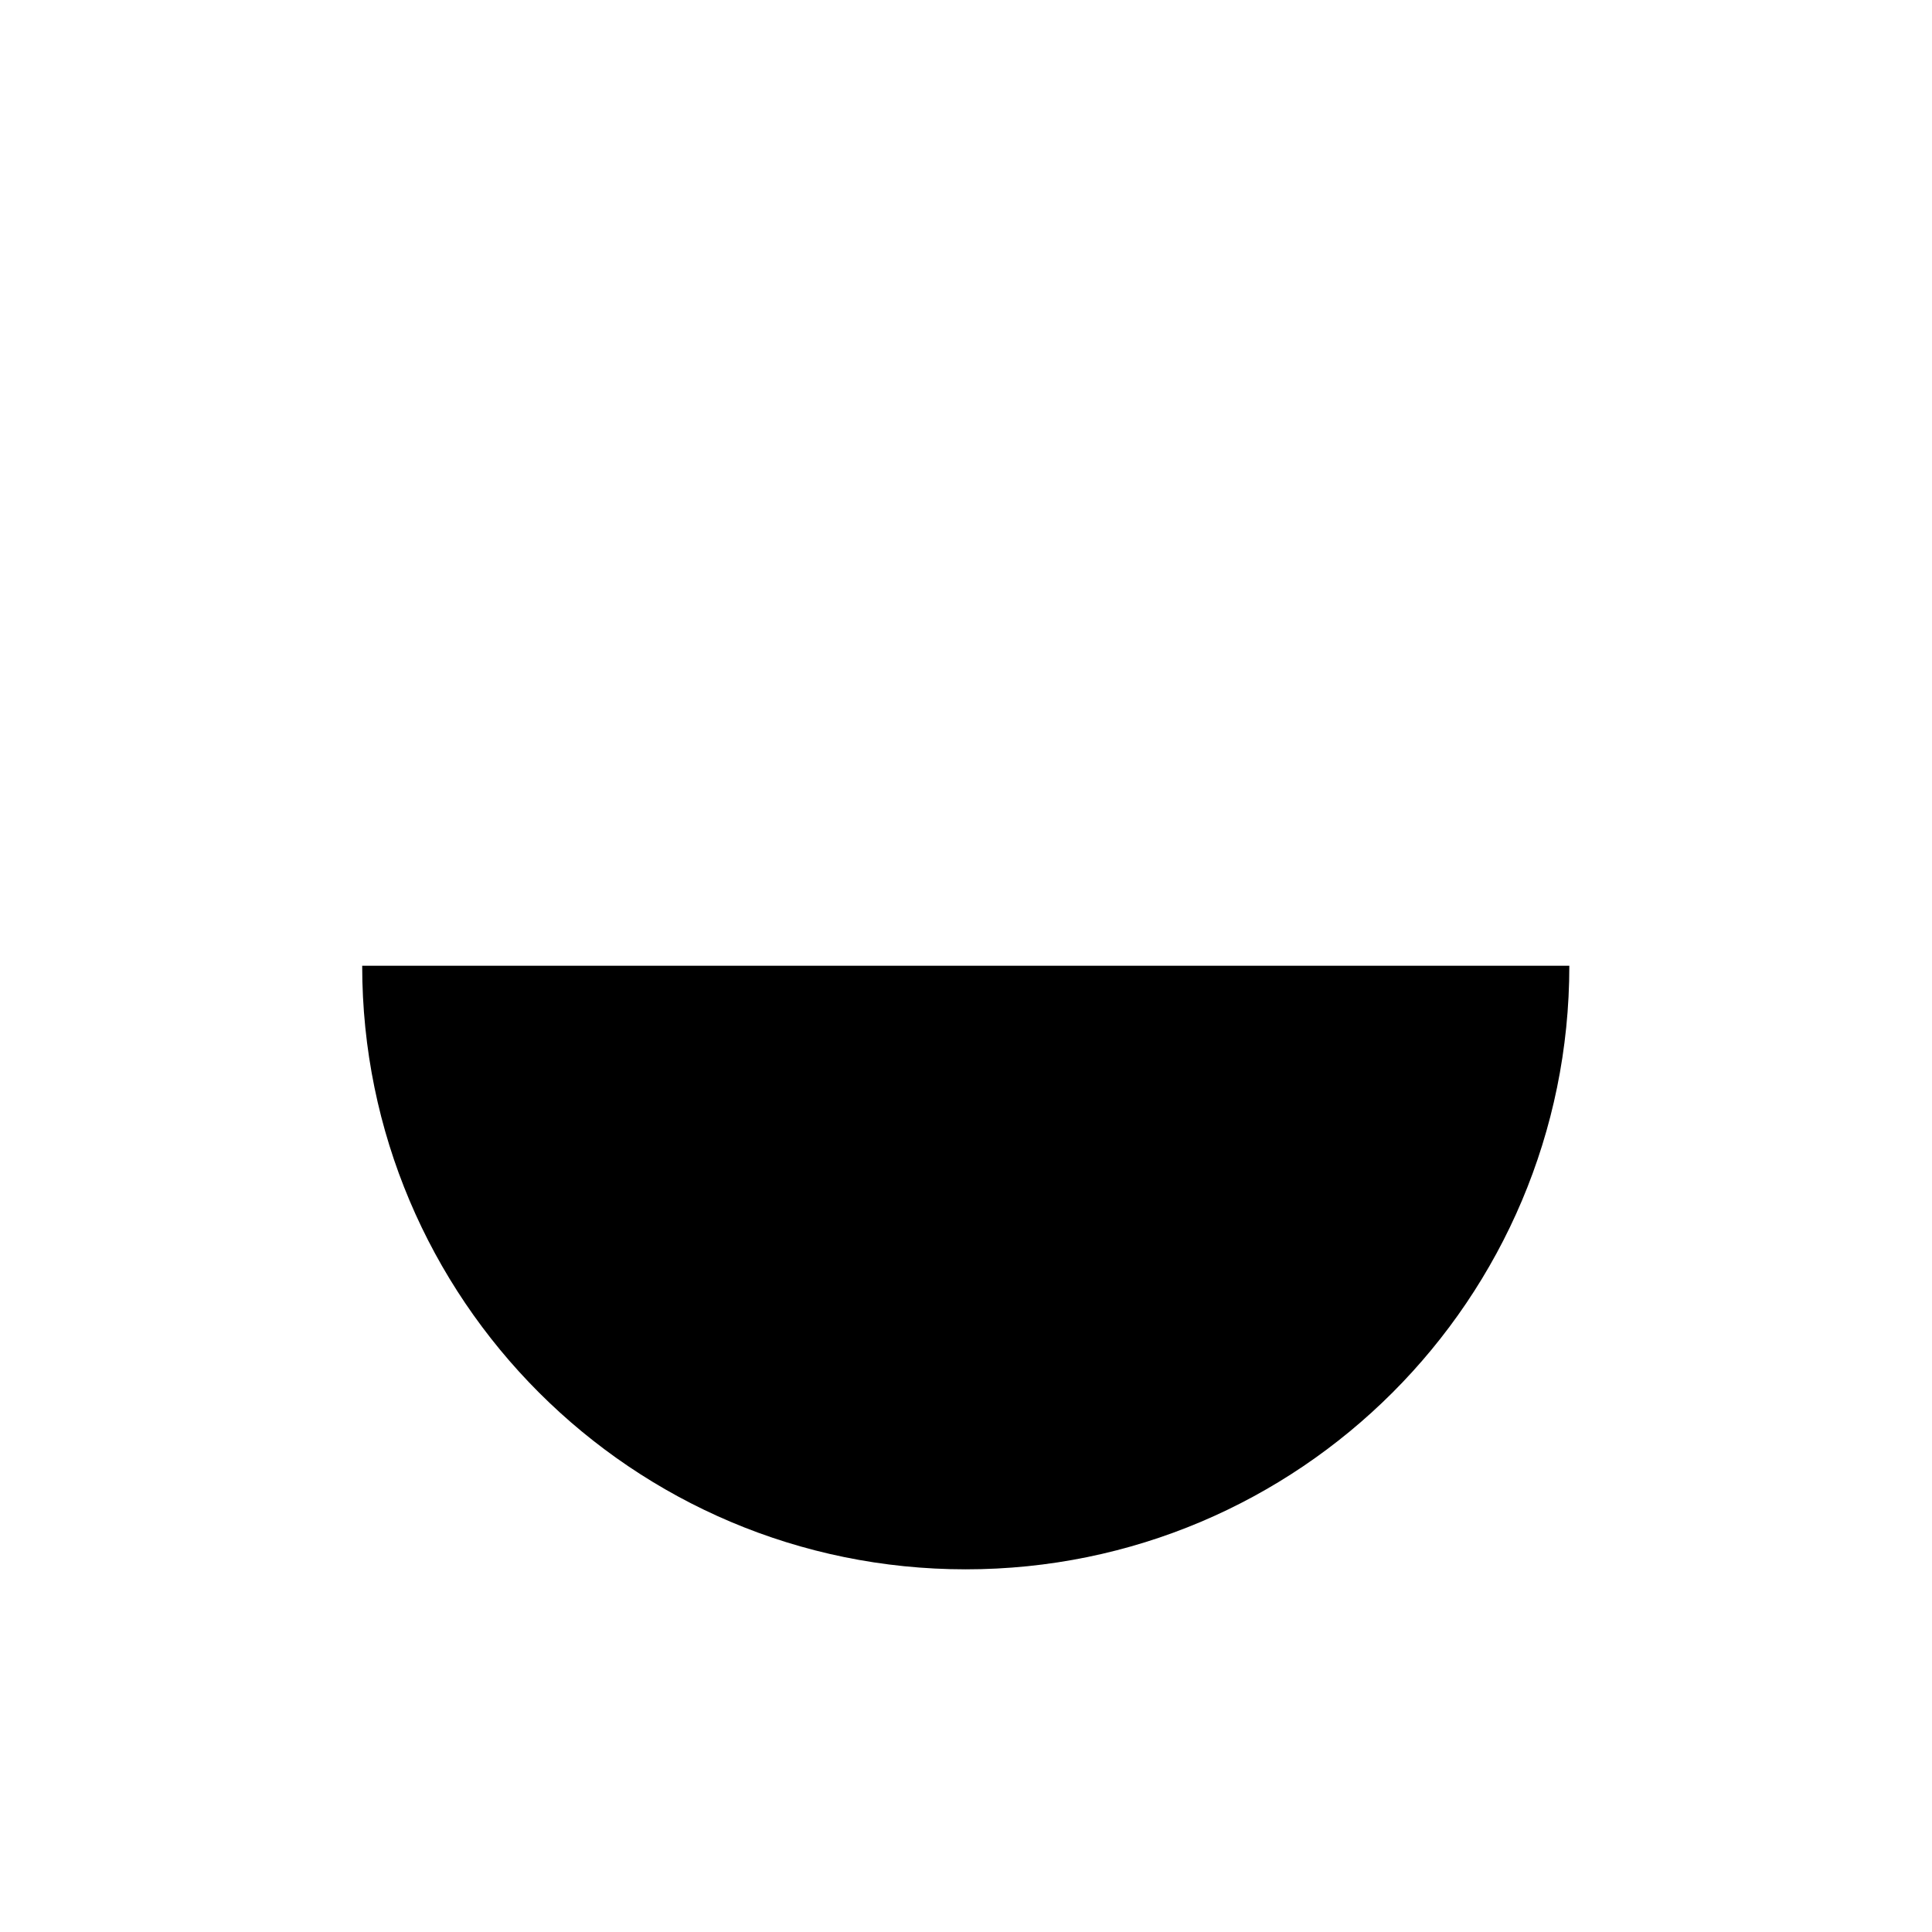 <?xml version="1.0" encoding="UTF-8"?>
<!-- Created with Inkscape (http://www.inkscape.org/) -->
<svg id="svg5066" width="32" height="32" version="1.1" viewBox="0 0 32 32" xmlns="http://www.w3.org/2000/svg" xmlns:cc="http://creativecommons.org/ns#" xmlns:dc="http://purl.org/dc/elements/1.1/" xmlns:rdf="http://www.w3.org/1999/02/22-rdf-syntax-ns#">
 <g id="layer1" transform="matrix(.769 0 0 .769 3.692 3.692)">
  <path id="path5616" d="m29 16c0 7.18-5.82 13-13 13-7.18 0-13-5.82-13-13"/>
 </g>
</svg>

